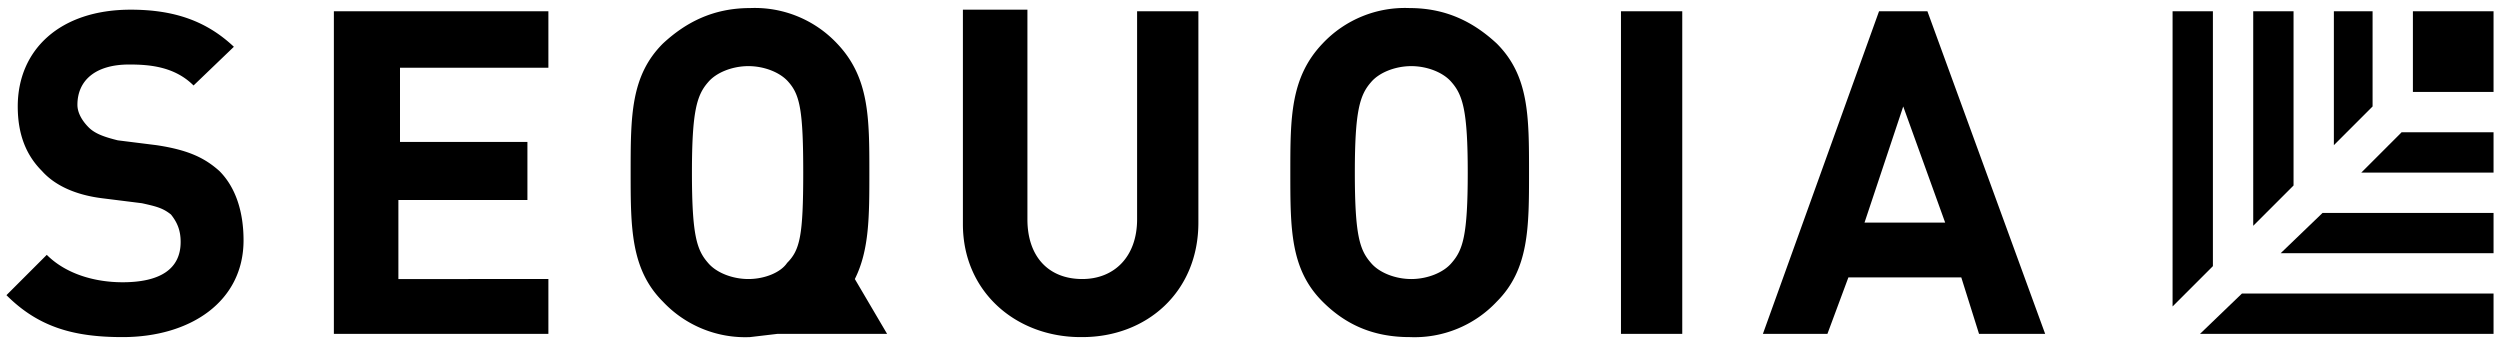 <svg viewBox="0 0 155 21" xmlns="http://www.w3.org/2000/svg" fill="none"><path fill="#000" d="m55 20.7-2-3.4c.9-1.8.9-3.9.9-6.6 0-3.4 0-5.9-2-8A7 7 0 0 0 46.5.5c-2.3 0-4 .9-5.4 2.2-2 2-2 4.5-2 8 0 3.4 0 6 2 8a7 7 0 0 0 5.4 2.2l1.7-.2h6.7Zm-11.1-4.4c-.7-.8-1-1.7-1-5.6 0-3.8.3-4.8 1-5.6.5-.6 1.5-1 2.5-1s2 .4 2.5 1c.7.8.9 1.8.9 5.6 0 3.9-.2 4.8-1 5.6-.4.6-1.4 1-2.4 1s-2-.4-2.5-1ZM100.5.7h3.8v20h-3.8V.7ZM7.6 20.9c-3 0-5.2-.6-7.2-2.6l2.5-2.5c1.2 1.2 3 1.7 4.7 1.7 2.3 0 3.6-.8 3.6-2.5 0-.7-.2-1.2-.6-1.7-.5-.4-.9-.5-1.8-.7l-2.4-.3c-1.7-.2-3-.8-3.8-1.7-1-1-1.5-2.3-1.5-4 0-3.5 2.6-6 7-6 2.7 0 4.7.7 6.4 2.3L12 5.3C10.8 4.1 9.2 4 8 4 5.9 4 4.8 5 4.8 6.5c0 .5.3 1 .7 1.4.4.4 1 .6 1.8.8l2.4.3c2 .3 3 .8 3.9 1.6 1 1 1.5 2.5 1.5 4.3 0 3.8-3.3 6-7.5 6ZM20.7 20.7V.7H34v3.5h-9.2v4.6h7.9v3.6h-8v4.9H34v3.4H20.7ZM67 20.9c-4 0-7.3-2.8-7.3-7V.6h4v13c0 2.3 1.3 3.7 3.4 3.7 2 0 3.4-1.4 3.4-3.7V.7h3.8v13.1c0 4.3-3.2 7.1-7.2 7.1ZM92.8 18.7a7 7 0 0 1-5.4 2.2c-2.3 0-4-.8-5.4-2.2-2-2-2-4.5-2-8 0-3.4 0-5.9 2-8A7 7 0 0 1 87.4.5c2.3 0 4 .9 5.4 2.2 2 2 2 4.5 2 8 0 3.4 0 6-2 8ZM90 5.1c-.5-.6-1.5-1-2.5-1s-2 .4-2.5 1c-.7.8-1 1.8-1 5.6 0 3.9.3 4.8 1 5.6.5.6 1.5 1 2.5 1s2-.4 2.5-1c.7-.8 1-1.7 1-5.6 0-3.8-.3-4.8-1-5.6ZM122.7 20.7l-1.1-3.5h-7l-1.3 3.5h-4l7.2-20h3l7.3 20h-4ZM118 6.6l-2.4 7.2h5L118 6.6Z"></path><path fill="#000" d="M149.6.7h5v5h-5v-5ZM137.2 16.4V.7h-2.5V19l2.5-2.5ZM139 18.2l-2.6 2.5h18.2v-2.5h-15.7ZM142.2 11.4V.7h-2.5V14l2.5-2.5ZM144 13.2l-2.6 2.5h13.2v-2.5h-10.7ZM147.1 6.5V.7h-2.4V9l2.4-2.4ZM148.9 8.2l-2.5 2.5h8.2V8.2h-5.7Z"></path></svg>